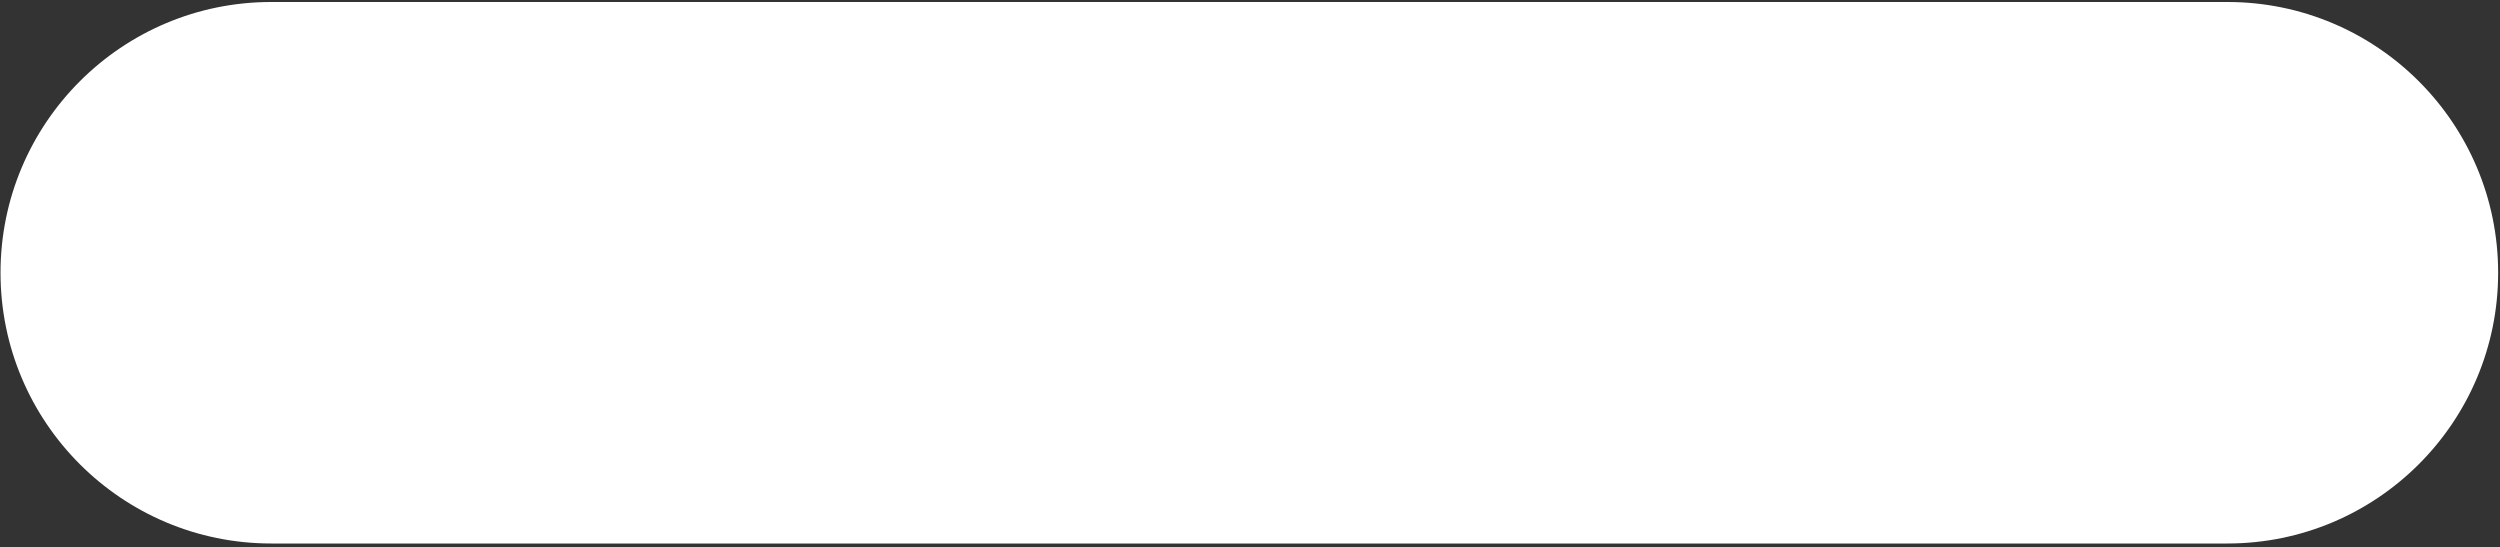 <svg width="297" height="65" viewBox="0 0 297 65" fill="none" xmlns="http://www.w3.org/2000/svg">
<rect x="0" y="0" width="297" height="65" fill="#333333" stroke="none"/>
<path d="M0.062 32.403C0.062 14.638 14.463 0.237 32.228 0.237H264.614C282.378 0.237 296.779 14.638 296.779 32.403V32.403C296.779 50.167 282.378 64.568 264.614 64.568H32.228C14.463 64.568 0.062 50.167 0.062 32.403V32.403Z" fill="url(#paint0_linear_315_126)"/>
<defs>
<linearGradient id="paint0_linear_315_126" x1="148.421" y1="0.237" x2="148.421" y2="64.568" gradientUnits="userSpaceOnUse">
<stop stop-color="white"/>
<stop offset="1" stop-color="white"/>
</linearGradient>
</defs>
</svg>
